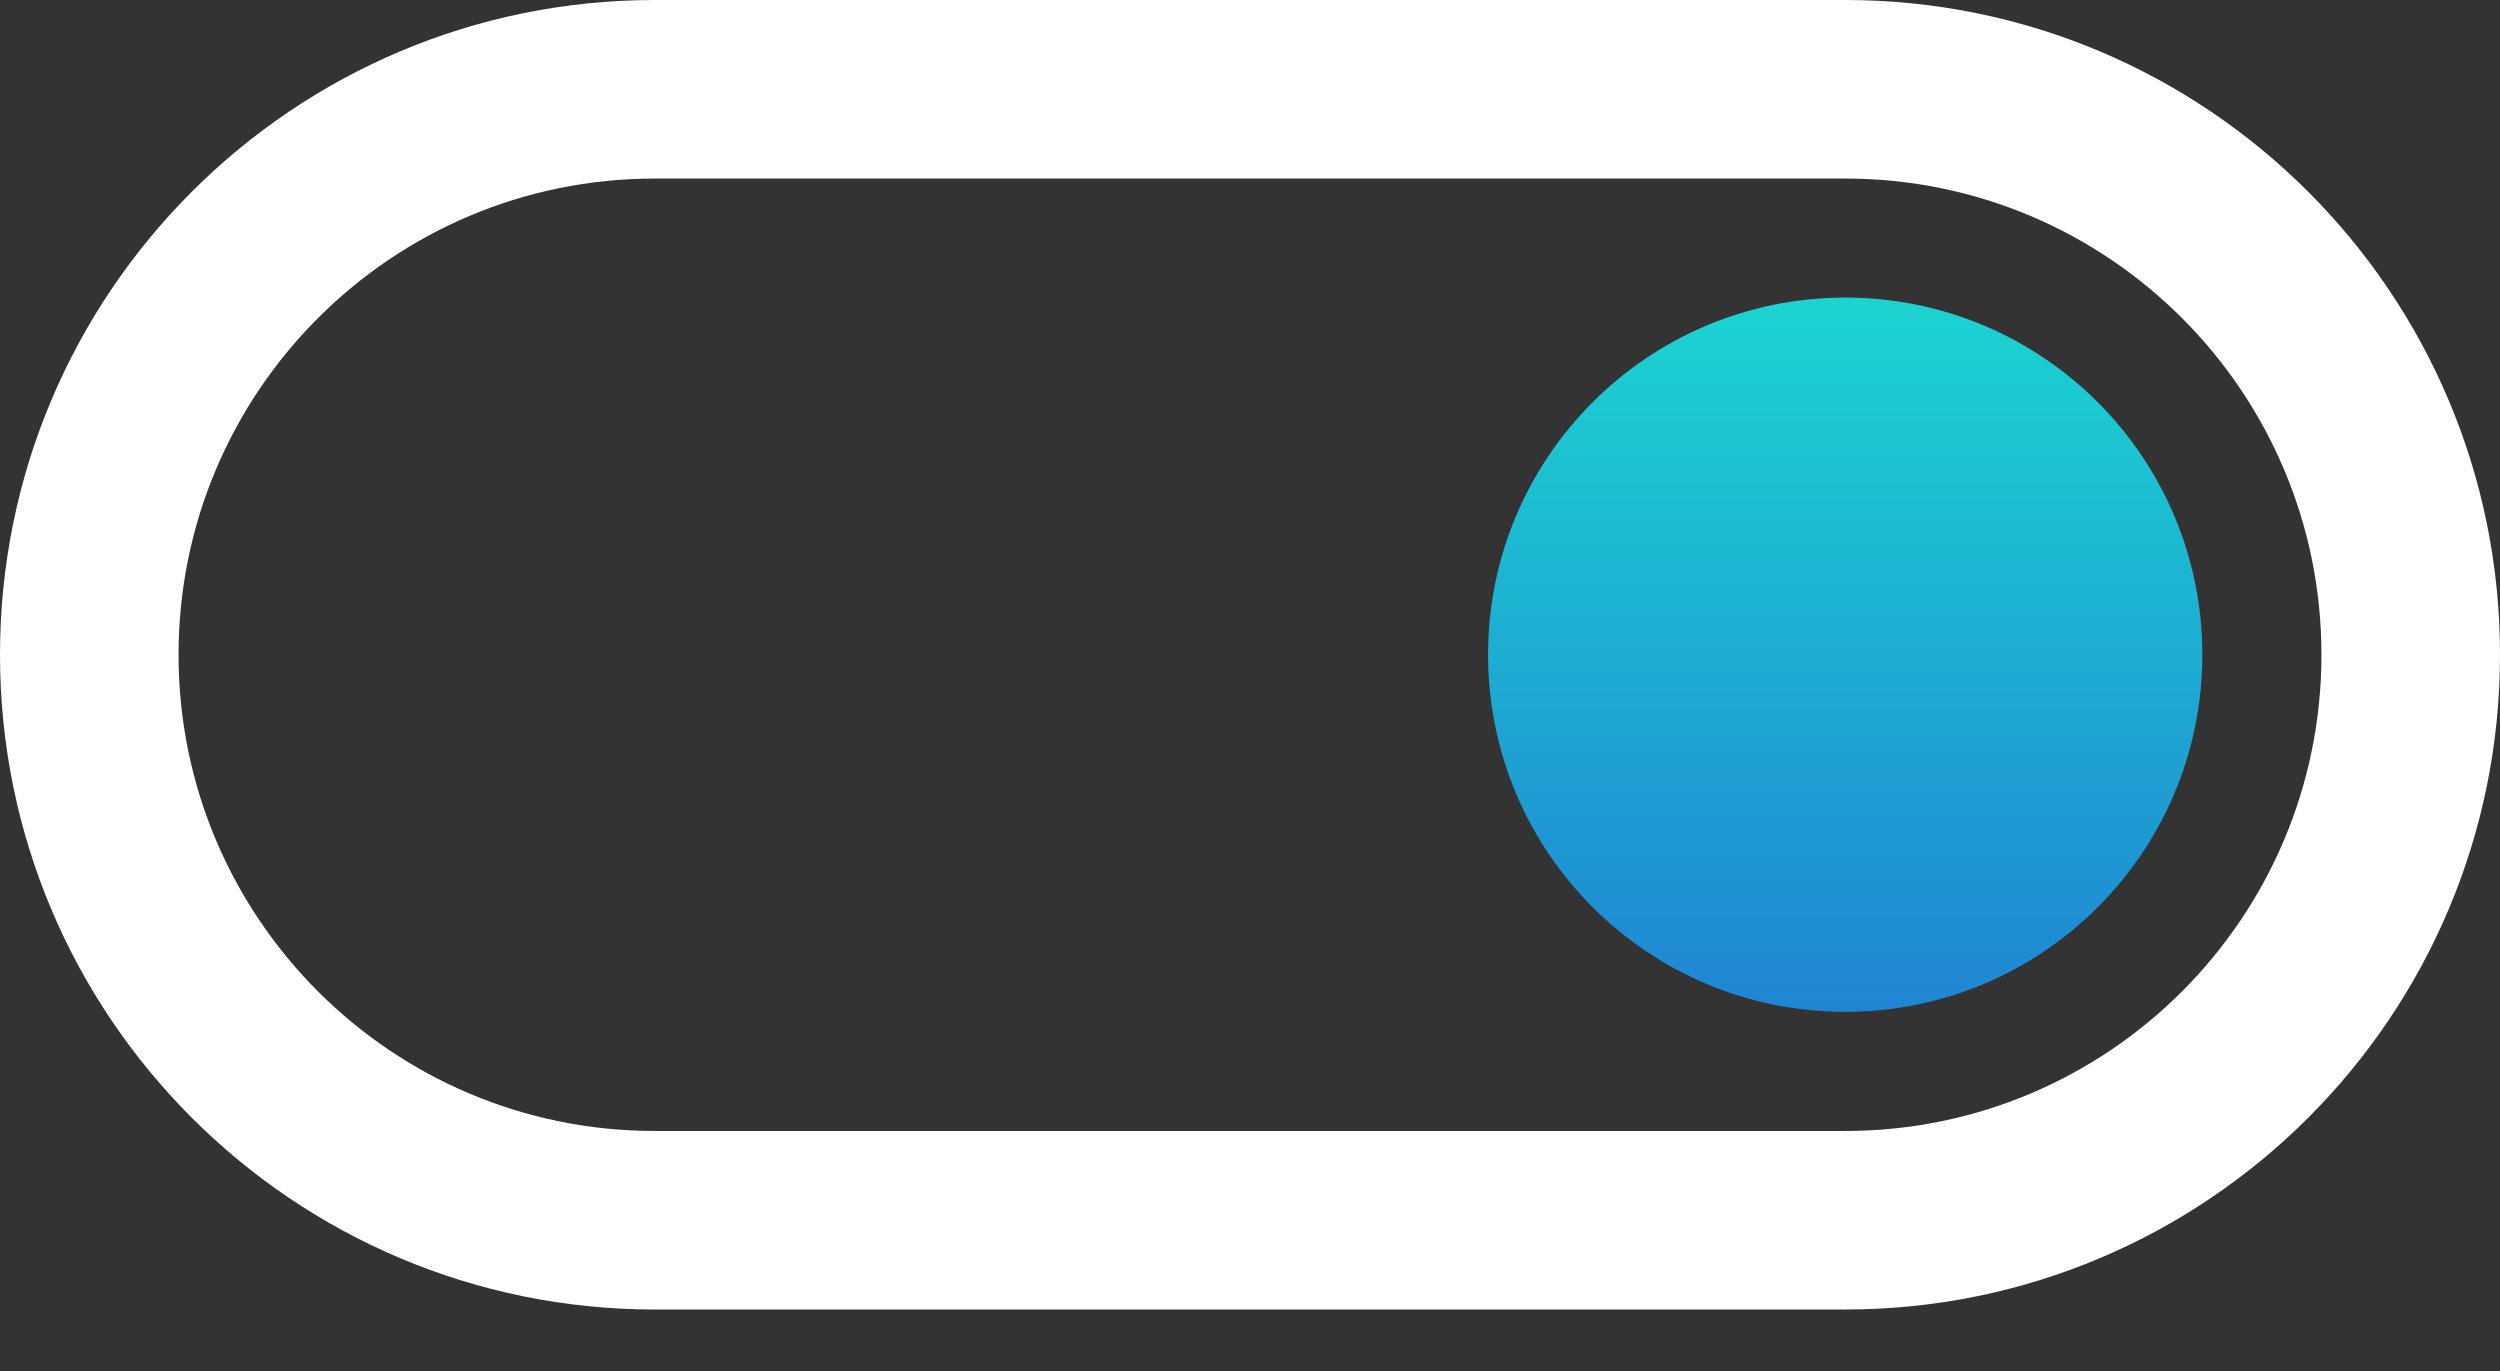 <svg width="31" height="17" viewBox="0 0 31 17" version="1.1" xmlns="http://www.w3.org/2000/svg" xmlns:xlink="http://www.w3.org/1999/xlink">
<rect x="0" y="0" width="31" height="17" fill="#333333" stroke="none"/>
<title>Group 19</title>
<desc>Created using Figma</desc>
<g id="Canvas" transform="translate(-409 -289)">
<g id="Group 19">
<g id="Oval 5">
<use xlink:href="#path0_fill" transform="translate(427.452 292.69)" fill="url(#paint0_linear)"/>
</g>
<g id="Combined Shape">
<use xlink:href="#path1_fill" transform="translate(409 289)" fill="#FFFFFF"/>
</g>
</g>
</g>
<defs>
<linearGradient id="paint0_linear" x1="0" y1="0" x2="1" y2="0" gradientUnits="userSpaceOnUse" gradientTransform="matrix(0 8.857 -8.857 0 4.429 0)">
<stop offset="0" stop-color="#1BD4D1"/>
<stop offset="1" stop-color="#1F85D3"/>
</linearGradient>
<path id="path0_fill" fill-rule="evenodd" d="M 4.429 8.857C 6.874 8.857 8.857 6.874 8.857 4.429C 8.857 1.983 6.874 0 4.429 0C 1.983 0 0 1.983 0 4.429C 0 6.874 1.983 8.857 4.429 8.857Z"/>
<path id="path1_fill" fill-rule="evenodd" d="M 8.119 0C 3.635 0 0 3.635 0 8.119C 0 12.603 3.635 16.238 8.119 16.238L 22.881 16.238C 27.365 16.238 31 12.603 31 8.119C 31 3.635 27.365 0 22.881 0L 8.119 0ZM 8.119 2.214C 4.858 2.214 2.214 4.858 2.214 8.119C 2.214 11.38 4.858 14.024 8.119 14.024L 22.881 14.024C 26.142 14.024 28.786 11.38 28.786 8.119C 28.786 4.858 26.142 2.214 22.881 2.214L 8.119 2.214Z"/>
</defs>
</svg>
